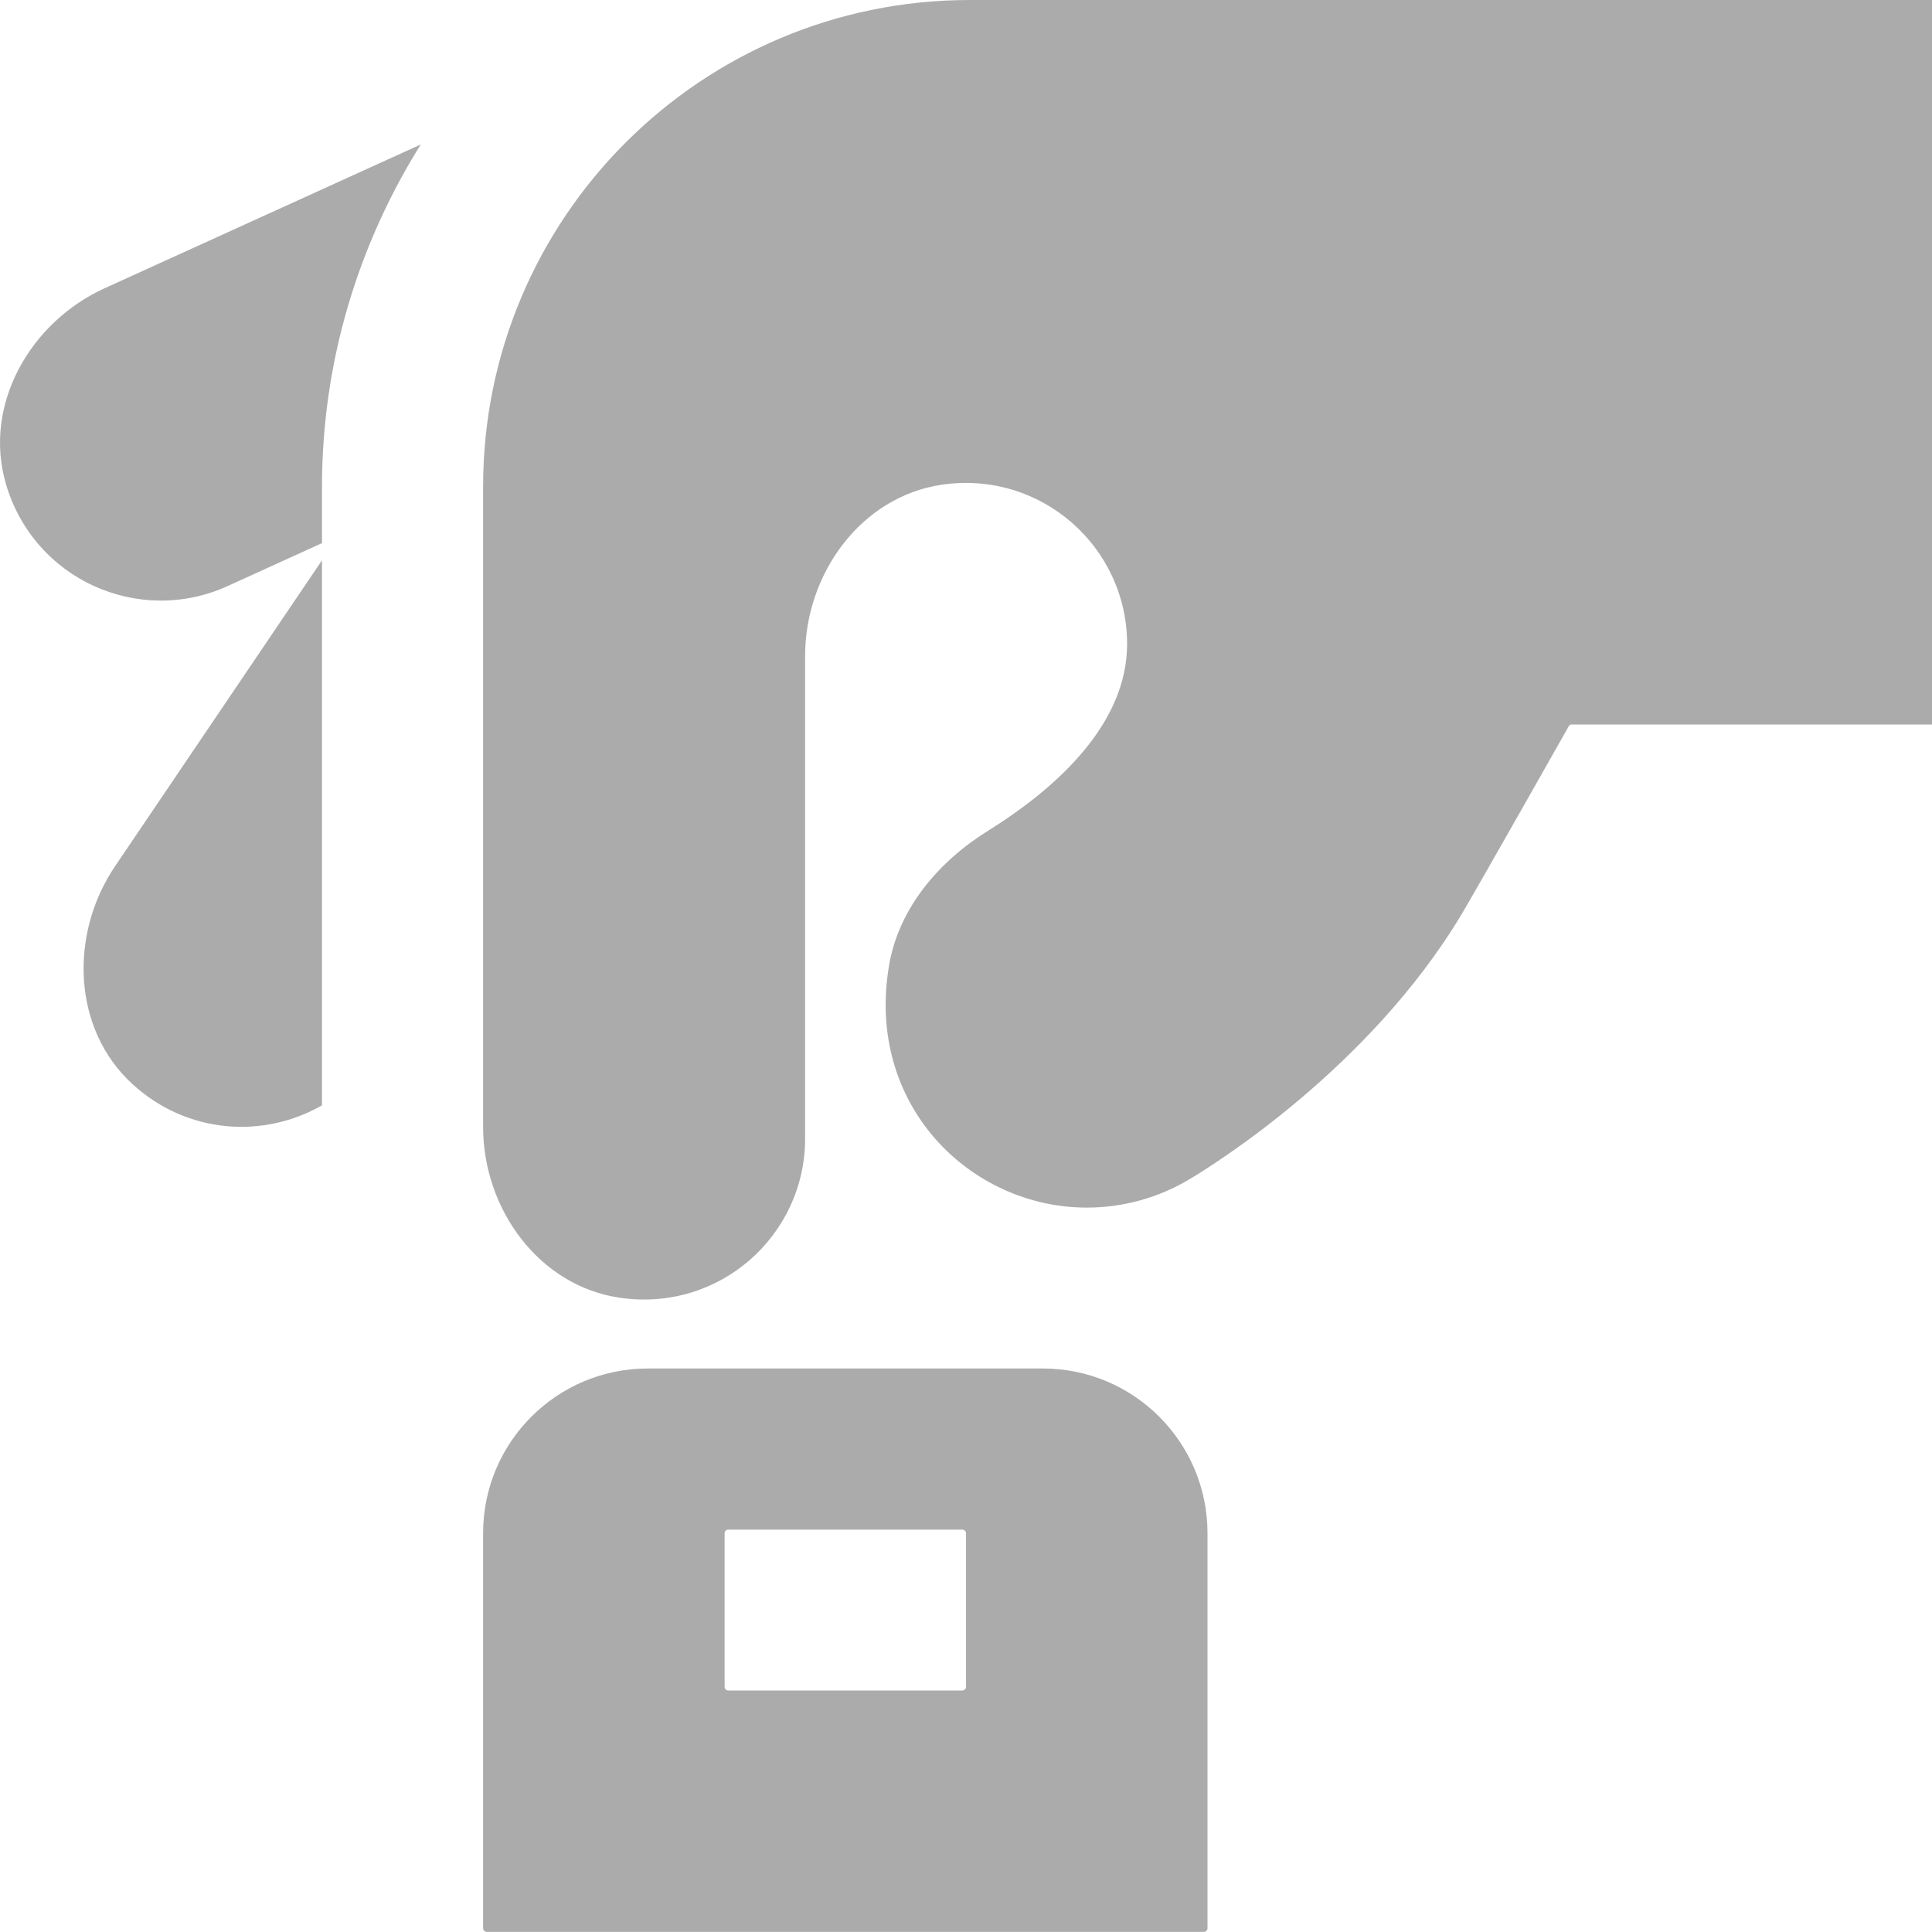 <svg width="18" height="18" viewBox="0 0 18 18" fill="none" xmlns="http://www.w3.org/2000/svg">
<path d="M9.716 12.75H6.035C5.188 12.75 4.501 13.437 4.501 14.284V17.965C4.501 17.984 4.517 17.999 4.535 17.999H11.216C11.235 17.999 11.25 17.983 11.25 17.965V14.284C11.25 13.437 10.563 12.75 9.716 12.75ZM8.966 15.75H6.785C6.766 15.75 6.751 15.734 6.751 15.716V14.285C6.751 14.266 6.767 14.251 6.785 14.251H8.966C8.985 14.251 9 14.267 9 14.285V15.716C9 15.735 8.984 15.75 8.966 15.75ZM18 6.75H14.645C14.633 6.75 14.623 6.753 14.617 6.764C14.53 6.918 13.765 8.27 13.618 8.517C12.761 9.949 11.311 10.85 11.085 10.985C10.796 11.159 10.463 11.251 10.126 11.251C9.037 11.251 8.059 10.291 8.284 8.99C8.376 8.458 8.748 8.024 9.207 7.739C9.867 7.327 10.501 6.733 10.501 6C10.501 5.098 9.701 4.38 8.774 4.516C8.018 4.628 7.501 5.349 7.501 6.112V10.608C7.501 11.51 6.704 12.226 5.776 12.091C5.021 11.982 4.501 11.263 4.501 10.5V4.535C4.501 2.03 6.531 0 9.035 0H18.001L18 6.75ZM3 10.298C2.459 10.609 1.748 10.569 1.236 10.102C0.672 9.588 0.644 8.702 1.073 8.069L3 5.22V10.297V10.298ZM3 5.06L2.119 5.461C1.298 5.834 0.316 5.405 0.054 4.505C-0.159 3.771 0.281 3.001 0.976 2.685L3.92 1.346C3.341 2.272 3 3.363 3 4.535V5.06Z" fill="#ABABAB"/>
</svg>
